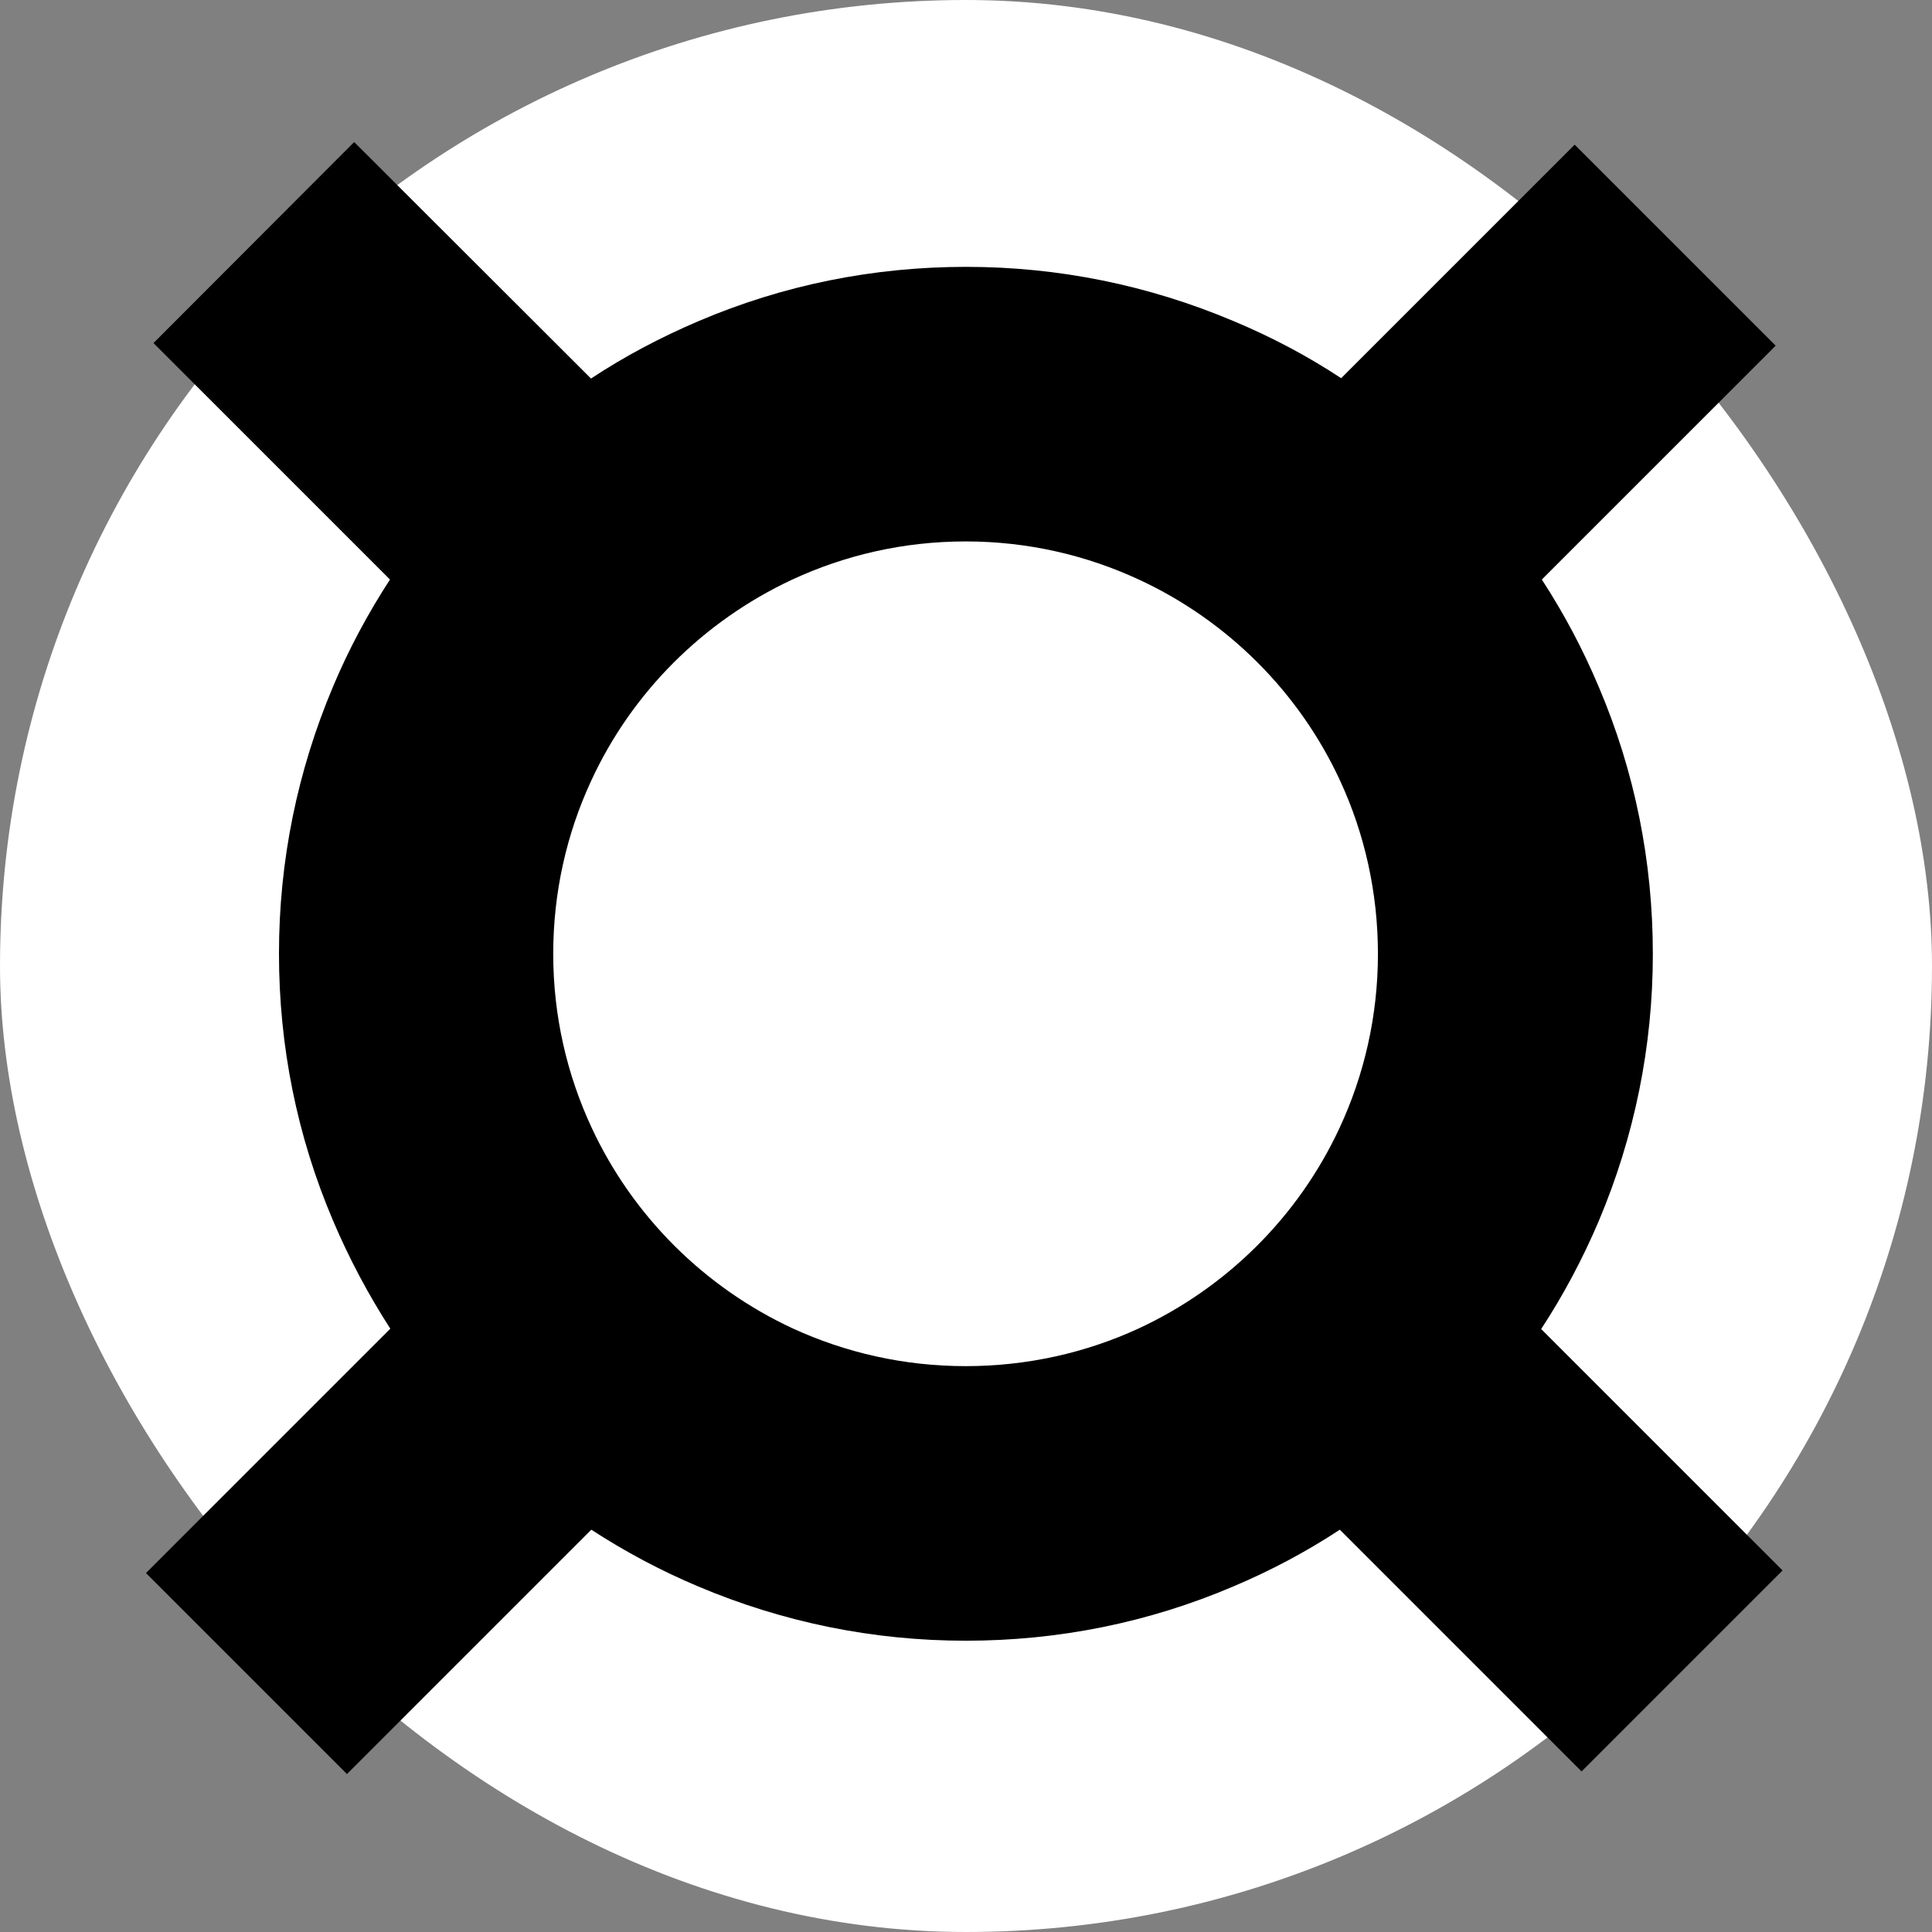 <svg width="250" height="250" viewBox="0 0 250 250" fill="none" xmlns="http://www.w3.org/2000/svg">
<rect x="0" y="0" width="250" height="250" fill="#808080" stroke="none"/>
<rect width="250" height="250" rx="125" fill="white"/>
<path d="M199.427 171.976C202.317 167.556 204.782 162.923 206.864 158.036C211.497 147.071 213.877 135.426 213.877 123.441C213.877 111.456 211.539 99.811 206.864 88.846C204.824 84.001 202.359 79.368 199.512 74.991L229.772 44.731L203.762 18.721L173.544 48.938C169.167 46.048 164.492 43.583 159.604 41.543C148.639 36.911 136.994 34.531 125.009 34.531C113.024 34.531 101.379 36.868 90.414 41.543C85.527 43.626 80.852 46.091 76.474 48.981L45.832 18.381L19.864 44.391L50.464 74.991C47.617 79.368 45.152 83.958 43.112 88.803C38.479 99.768 36.099 111.413 36.099 123.398C36.099 135.383 38.437 147.028 43.112 157.993C45.194 162.881 47.659 167.513 50.507 171.933L18.887 203.553L44.897 229.563L76.517 197.943C80.894 200.791 85.527 203.256 90.372 205.296C101.337 209.928 112.982 212.308 124.967 212.308C136.952 212.308 148.597 209.971 159.562 205.296C164.407 203.256 169.039 200.791 173.374 197.943L204.654 229.223L230.664 203.213L199.427 171.976ZM124.967 176.778C116.977 176.778 109.412 175.036 102.569 171.891C91.137 166.578 81.872 157.356 76.559 145.923C73.372 139.081 71.587 131.473 71.587 123.441C71.587 115.451 73.329 107.886 76.474 101.086C81.744 89.611 91.009 80.388 102.442 75.033C109.284 71.846 116.892 70.061 124.967 70.061C132.999 70.061 140.607 71.846 147.449 75.033C158.882 80.346 168.147 89.611 173.417 101.043C176.562 107.843 178.304 115.451 178.304 123.441C178.304 131.473 176.519 139.123 173.332 145.966C168.019 157.398 158.754 166.621 147.279 171.933C140.522 175.036 132.957 176.778 124.967 176.778Z" fill="black"/>
</svg>
